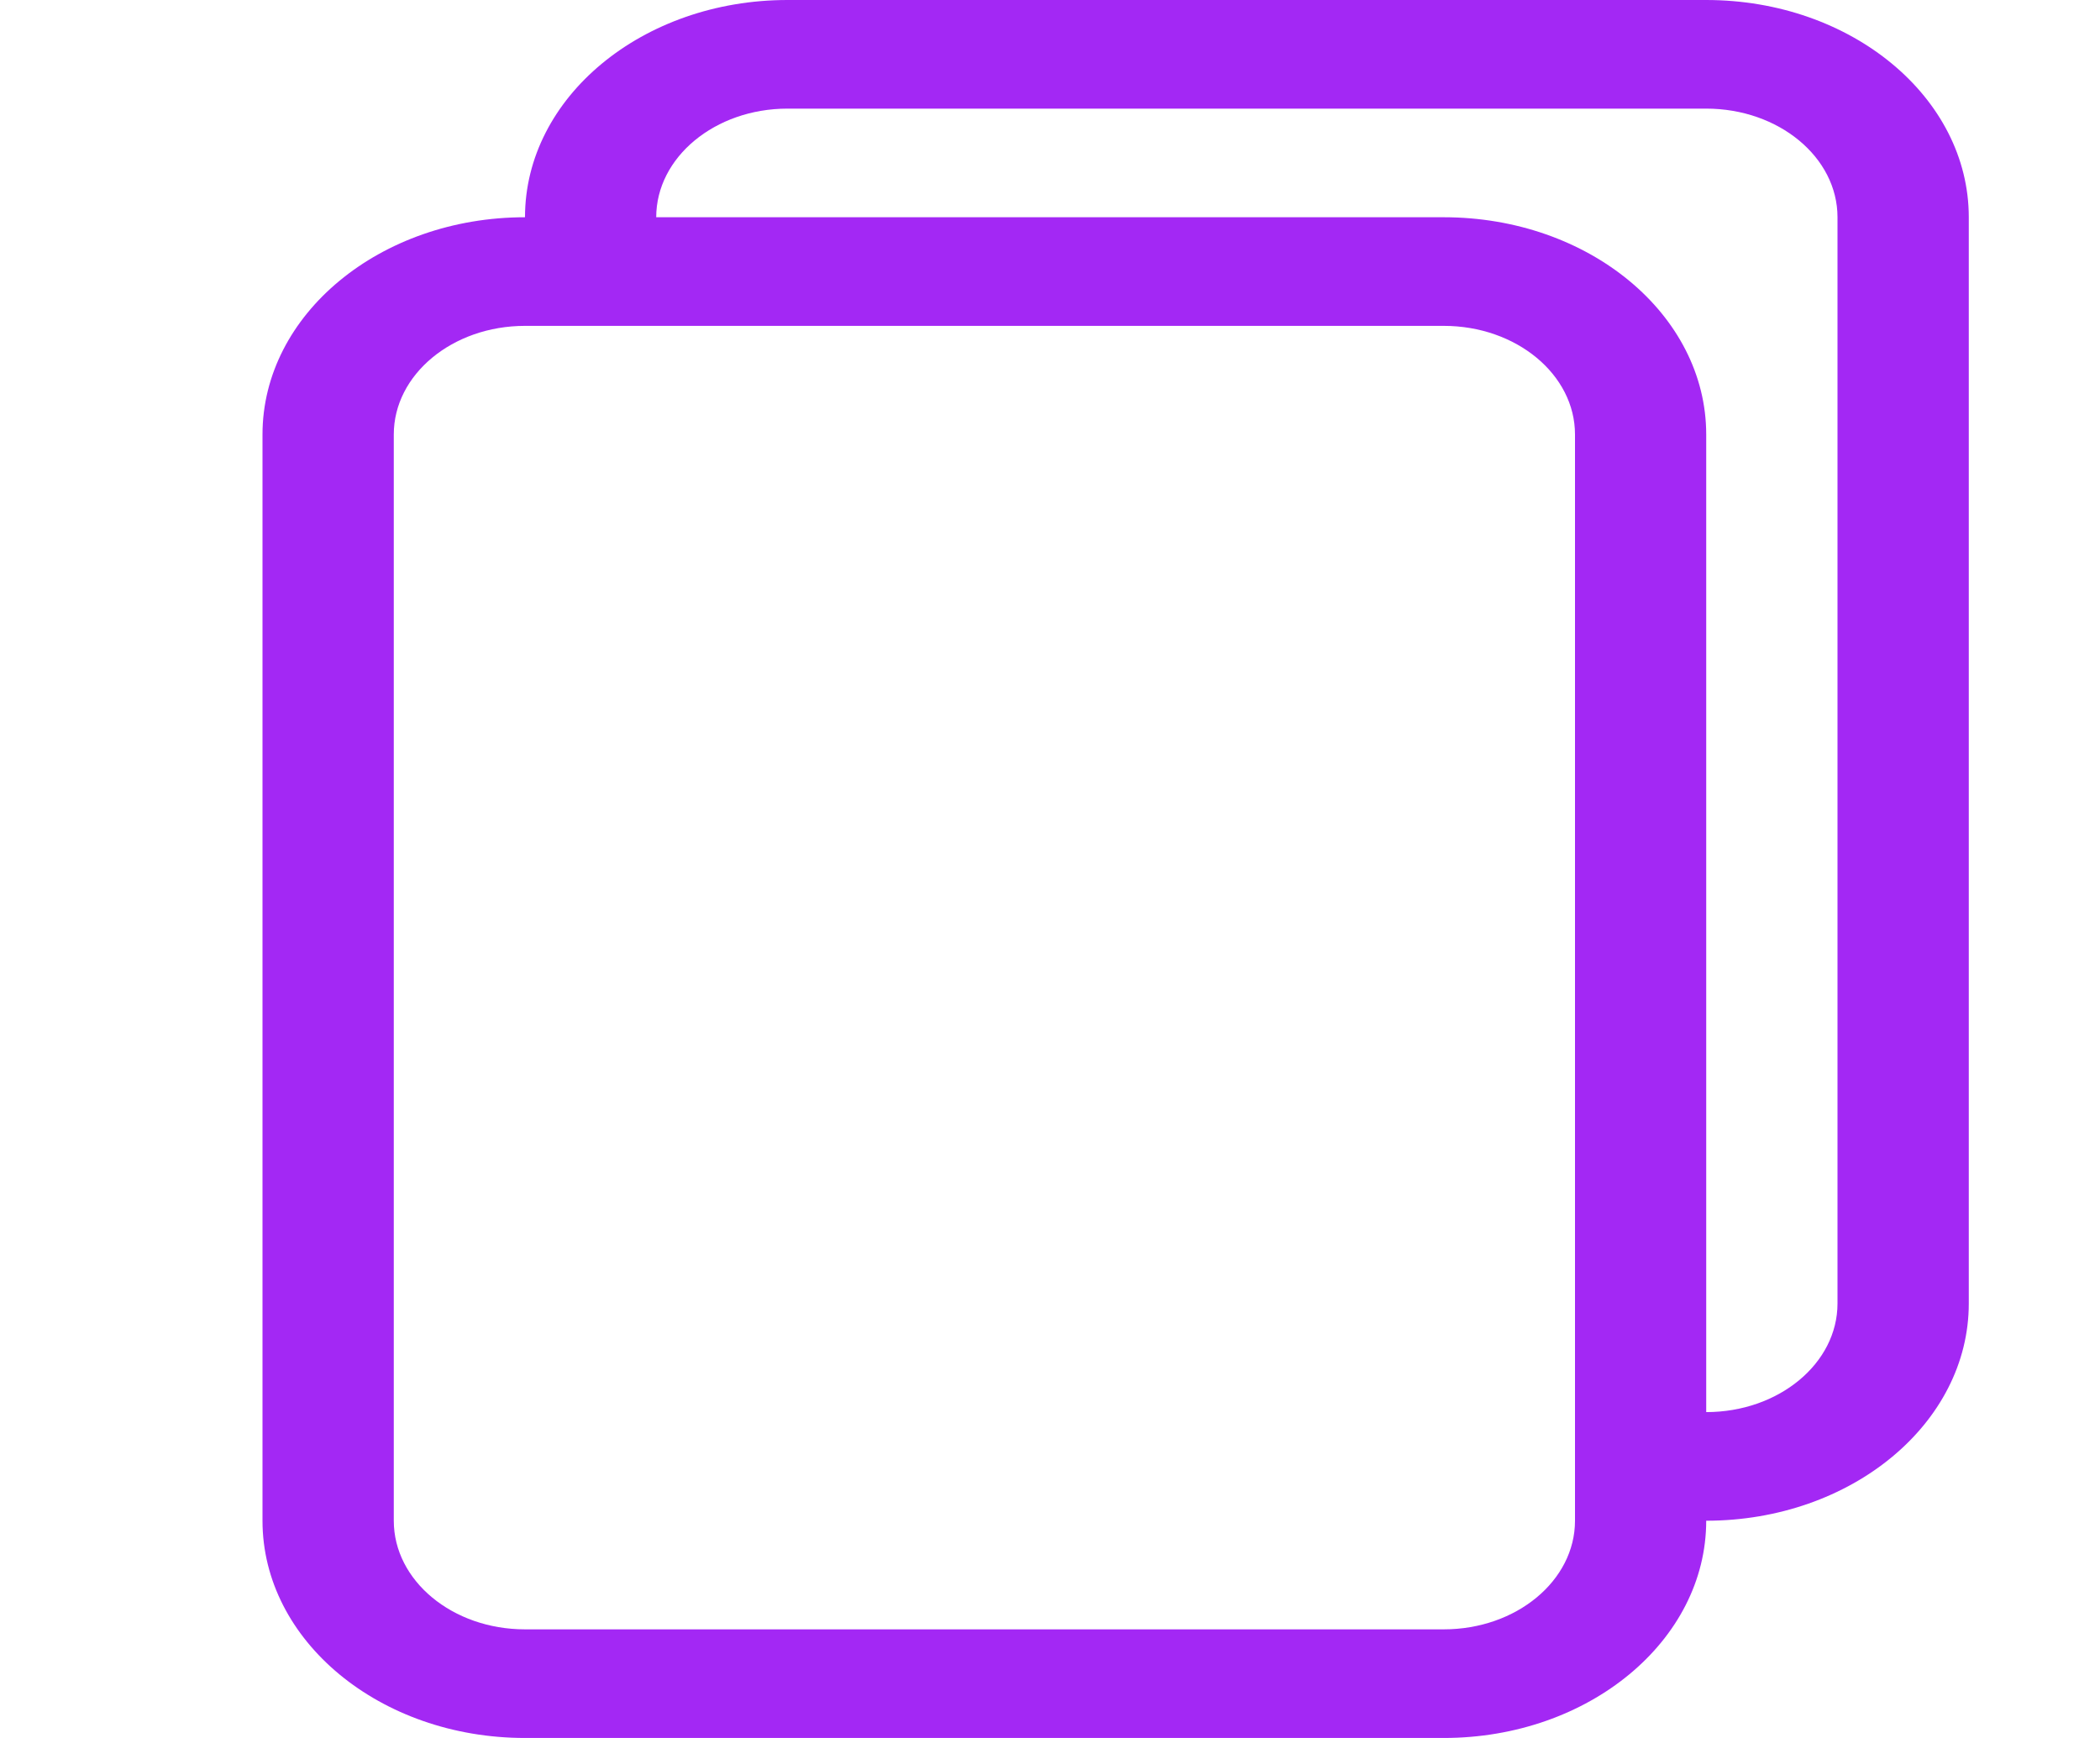 <svg width="29" height="24" viewBox="0 0 29 24" fill="none" xmlns="http://www.w3.org/2000/svg">
<path d="M23.562 0H10.875C8.873 0 7.25 1.343 7.25 3C5.248 3 3.625 4.343 3.625 6V21C3.625 22.657 5.248 24 7.25 24H19.938C21.939 24 23.562 22.657 23.562 21C25.564 21 27.188 19.657 27.188 18V3C27.188 1.343 25.564 0 23.562 0ZM23.562 19.5V6C23.562 4.343 21.939 3 19.938 3H9.062C9.062 2.172 9.874 1.5 10.875 1.5H23.562C24.564 1.5 25.375 2.172 25.375 3V18C25.375 18.828 24.564 19.5 23.562 19.5ZM5.438 6C5.438 5.172 6.249 4.5 7.25 4.5H19.938C20.939 4.5 21.75 5.172 21.75 6V21C21.75 21.828 20.939 22.5 19.938 22.5H7.25C6.249 22.5 5.438 21.828 5.438 21V6Z" fill="#A328F4"/>
</svg>
